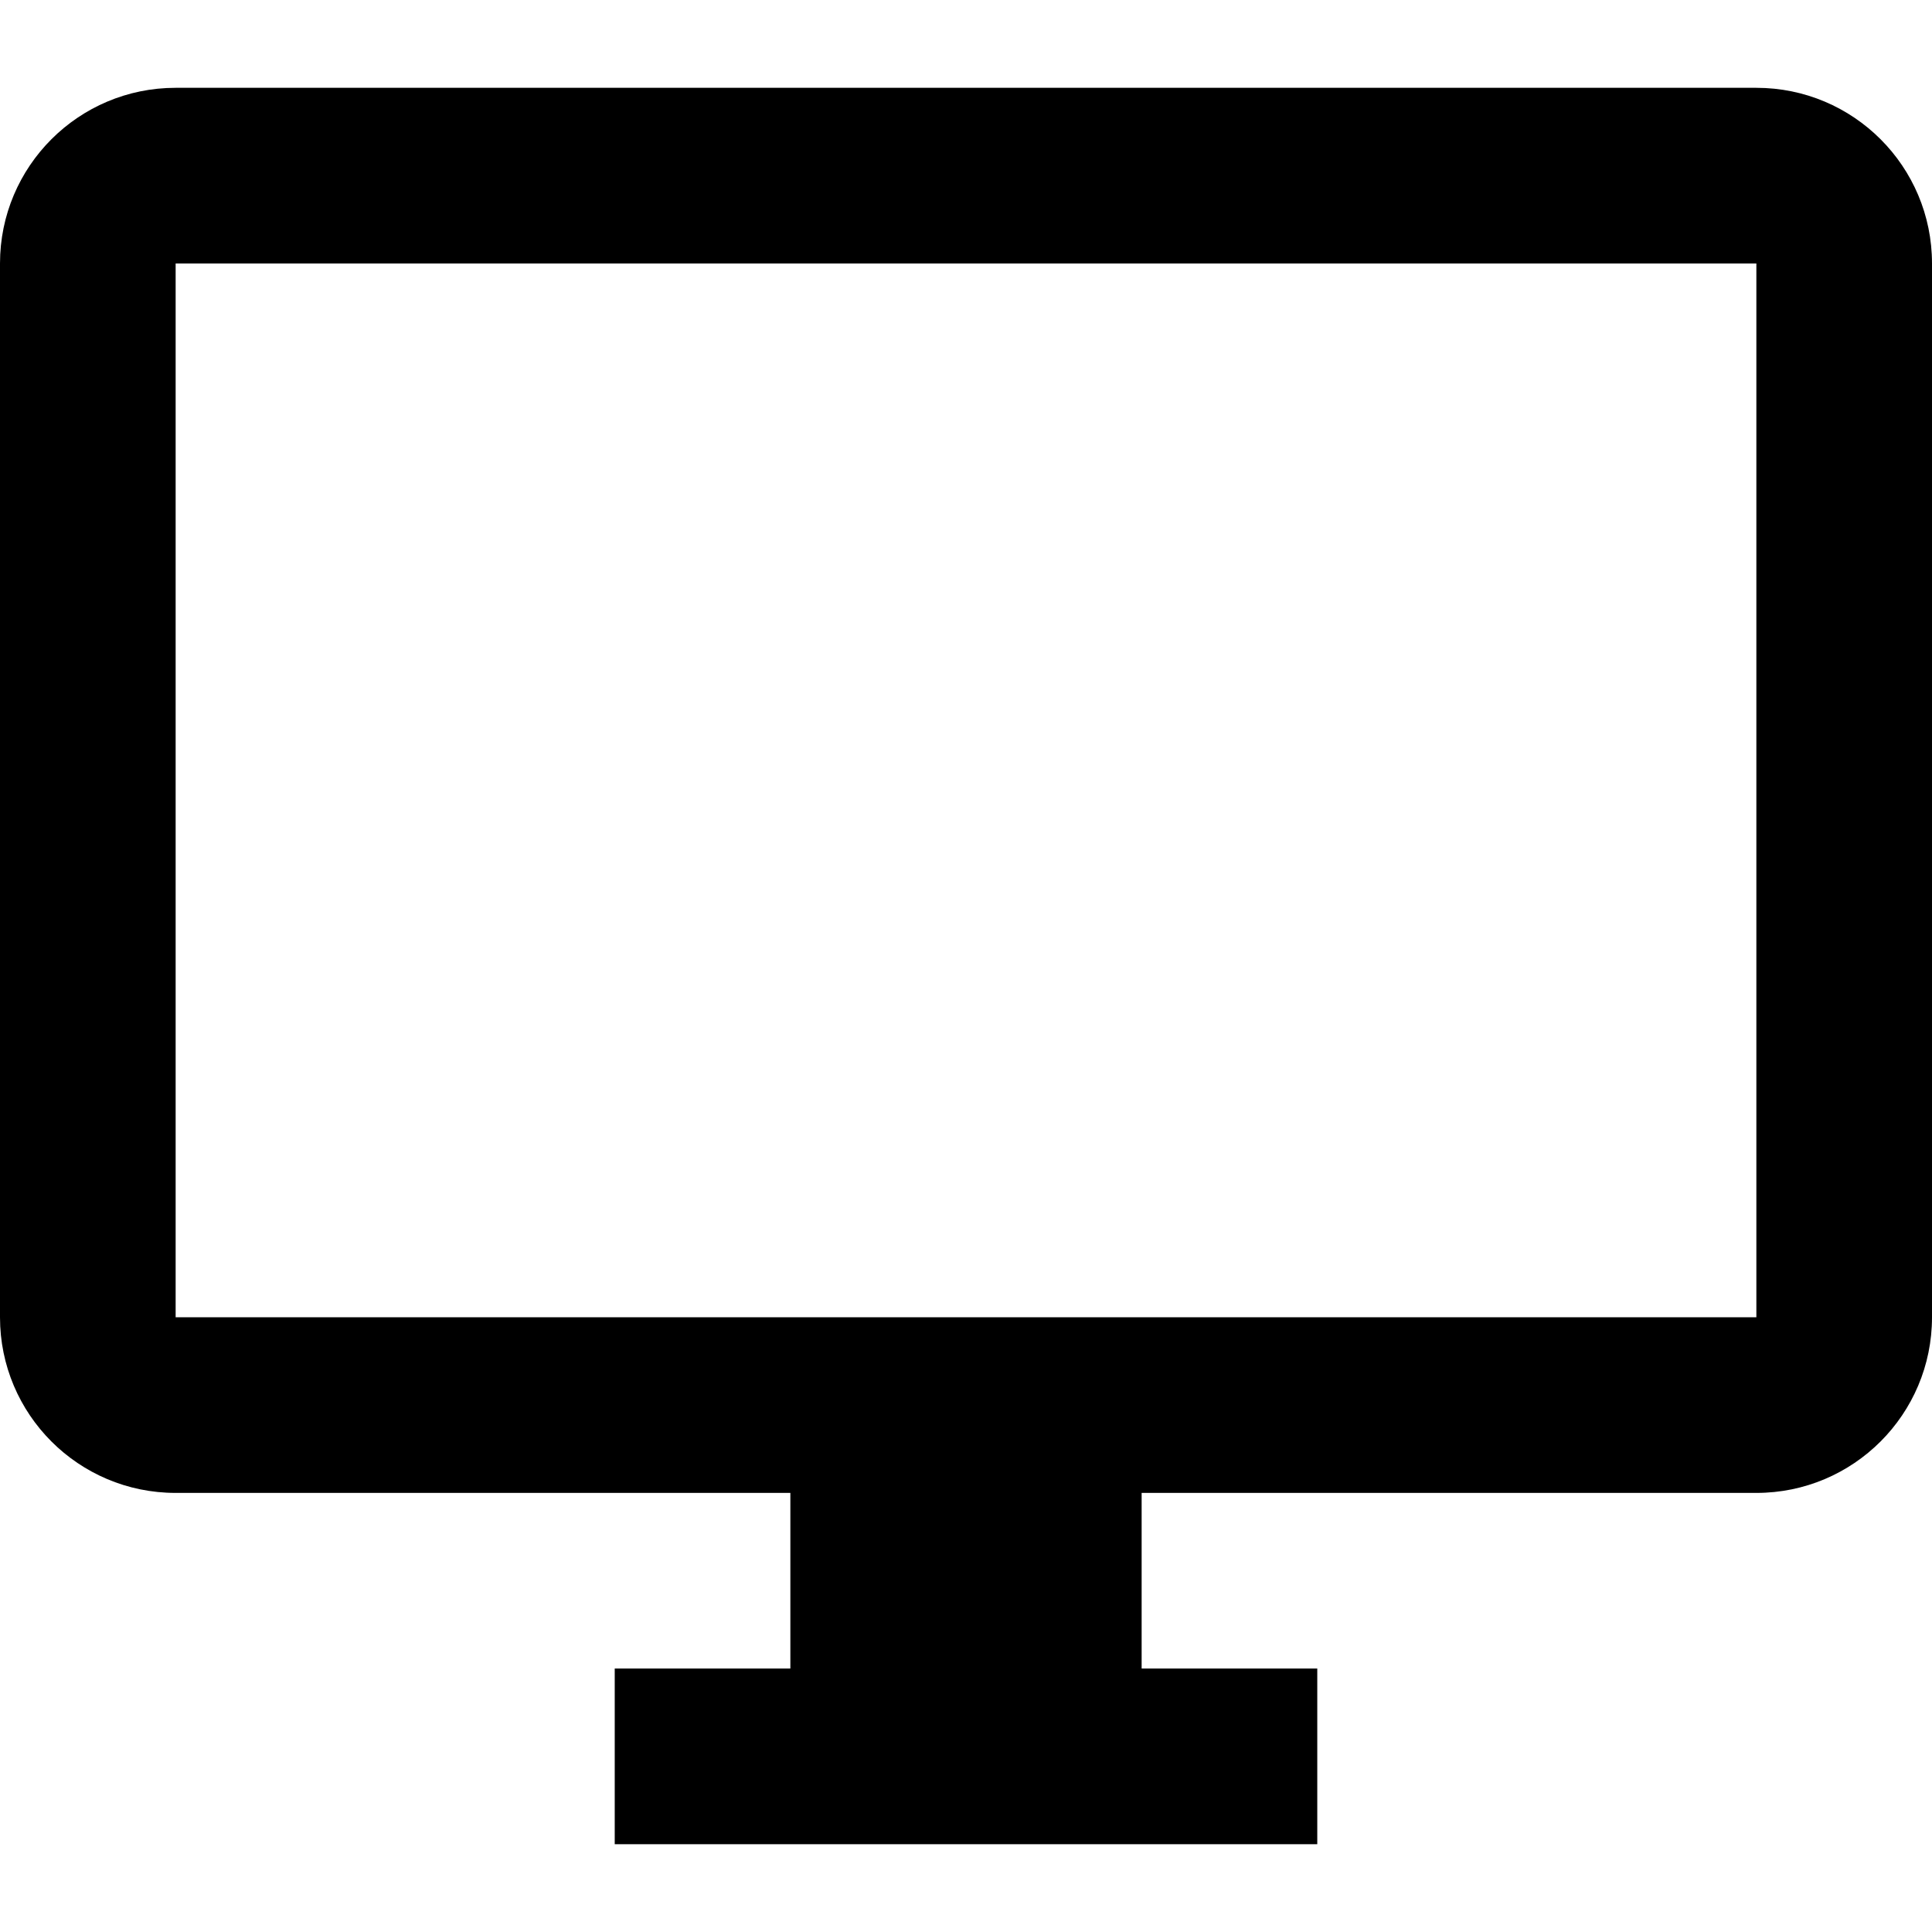 <?xml version="1.0" encoding="iso-8859-1"?>
<!-- Generator: Adobe Illustrator 19.0.0, SVG Export Plug-In . SVG Version: 6.00 Build 0)  -->
<svg xmlns="http://www.w3.org/2000/svg" xmlns:xlink="http://www.w3.org/1999/xlink" version="1.1" id="Capa_1" x="0px" y="0px" viewBox="0 0 469.333 469.333" style="enable-background:new 0 0 469.333 469.333;" xml:space="preserve">
<g>
	<g>
		<path d="M426.667,21.333h-384C19.093,21.333,0,40.427,0,64v256c0,23.573,19.093,42.667,42.667,42.667H192v42.667h-42.667V448H320    v-42.667h-42.667v-42.667h149.333c23.573,0,42.667-19.093,42.667-42.667V64C469.333,40.427,450.24,21.333,426.667,21.333z     M426.667,320h-384V64h384V320z"/>
	</g>
</g>
<g>
</g>
<g>
</g>
<g>
</g>
<g>
</g>
<g>
</g>
<g>
</g>
<g>
</g>
<g>
</g>
<g>
</g>
<g>
</g>
<g>
</g>
<g>
</g>
<g>
</g>
<g>
</g>
<g>
</g>
</svg>

